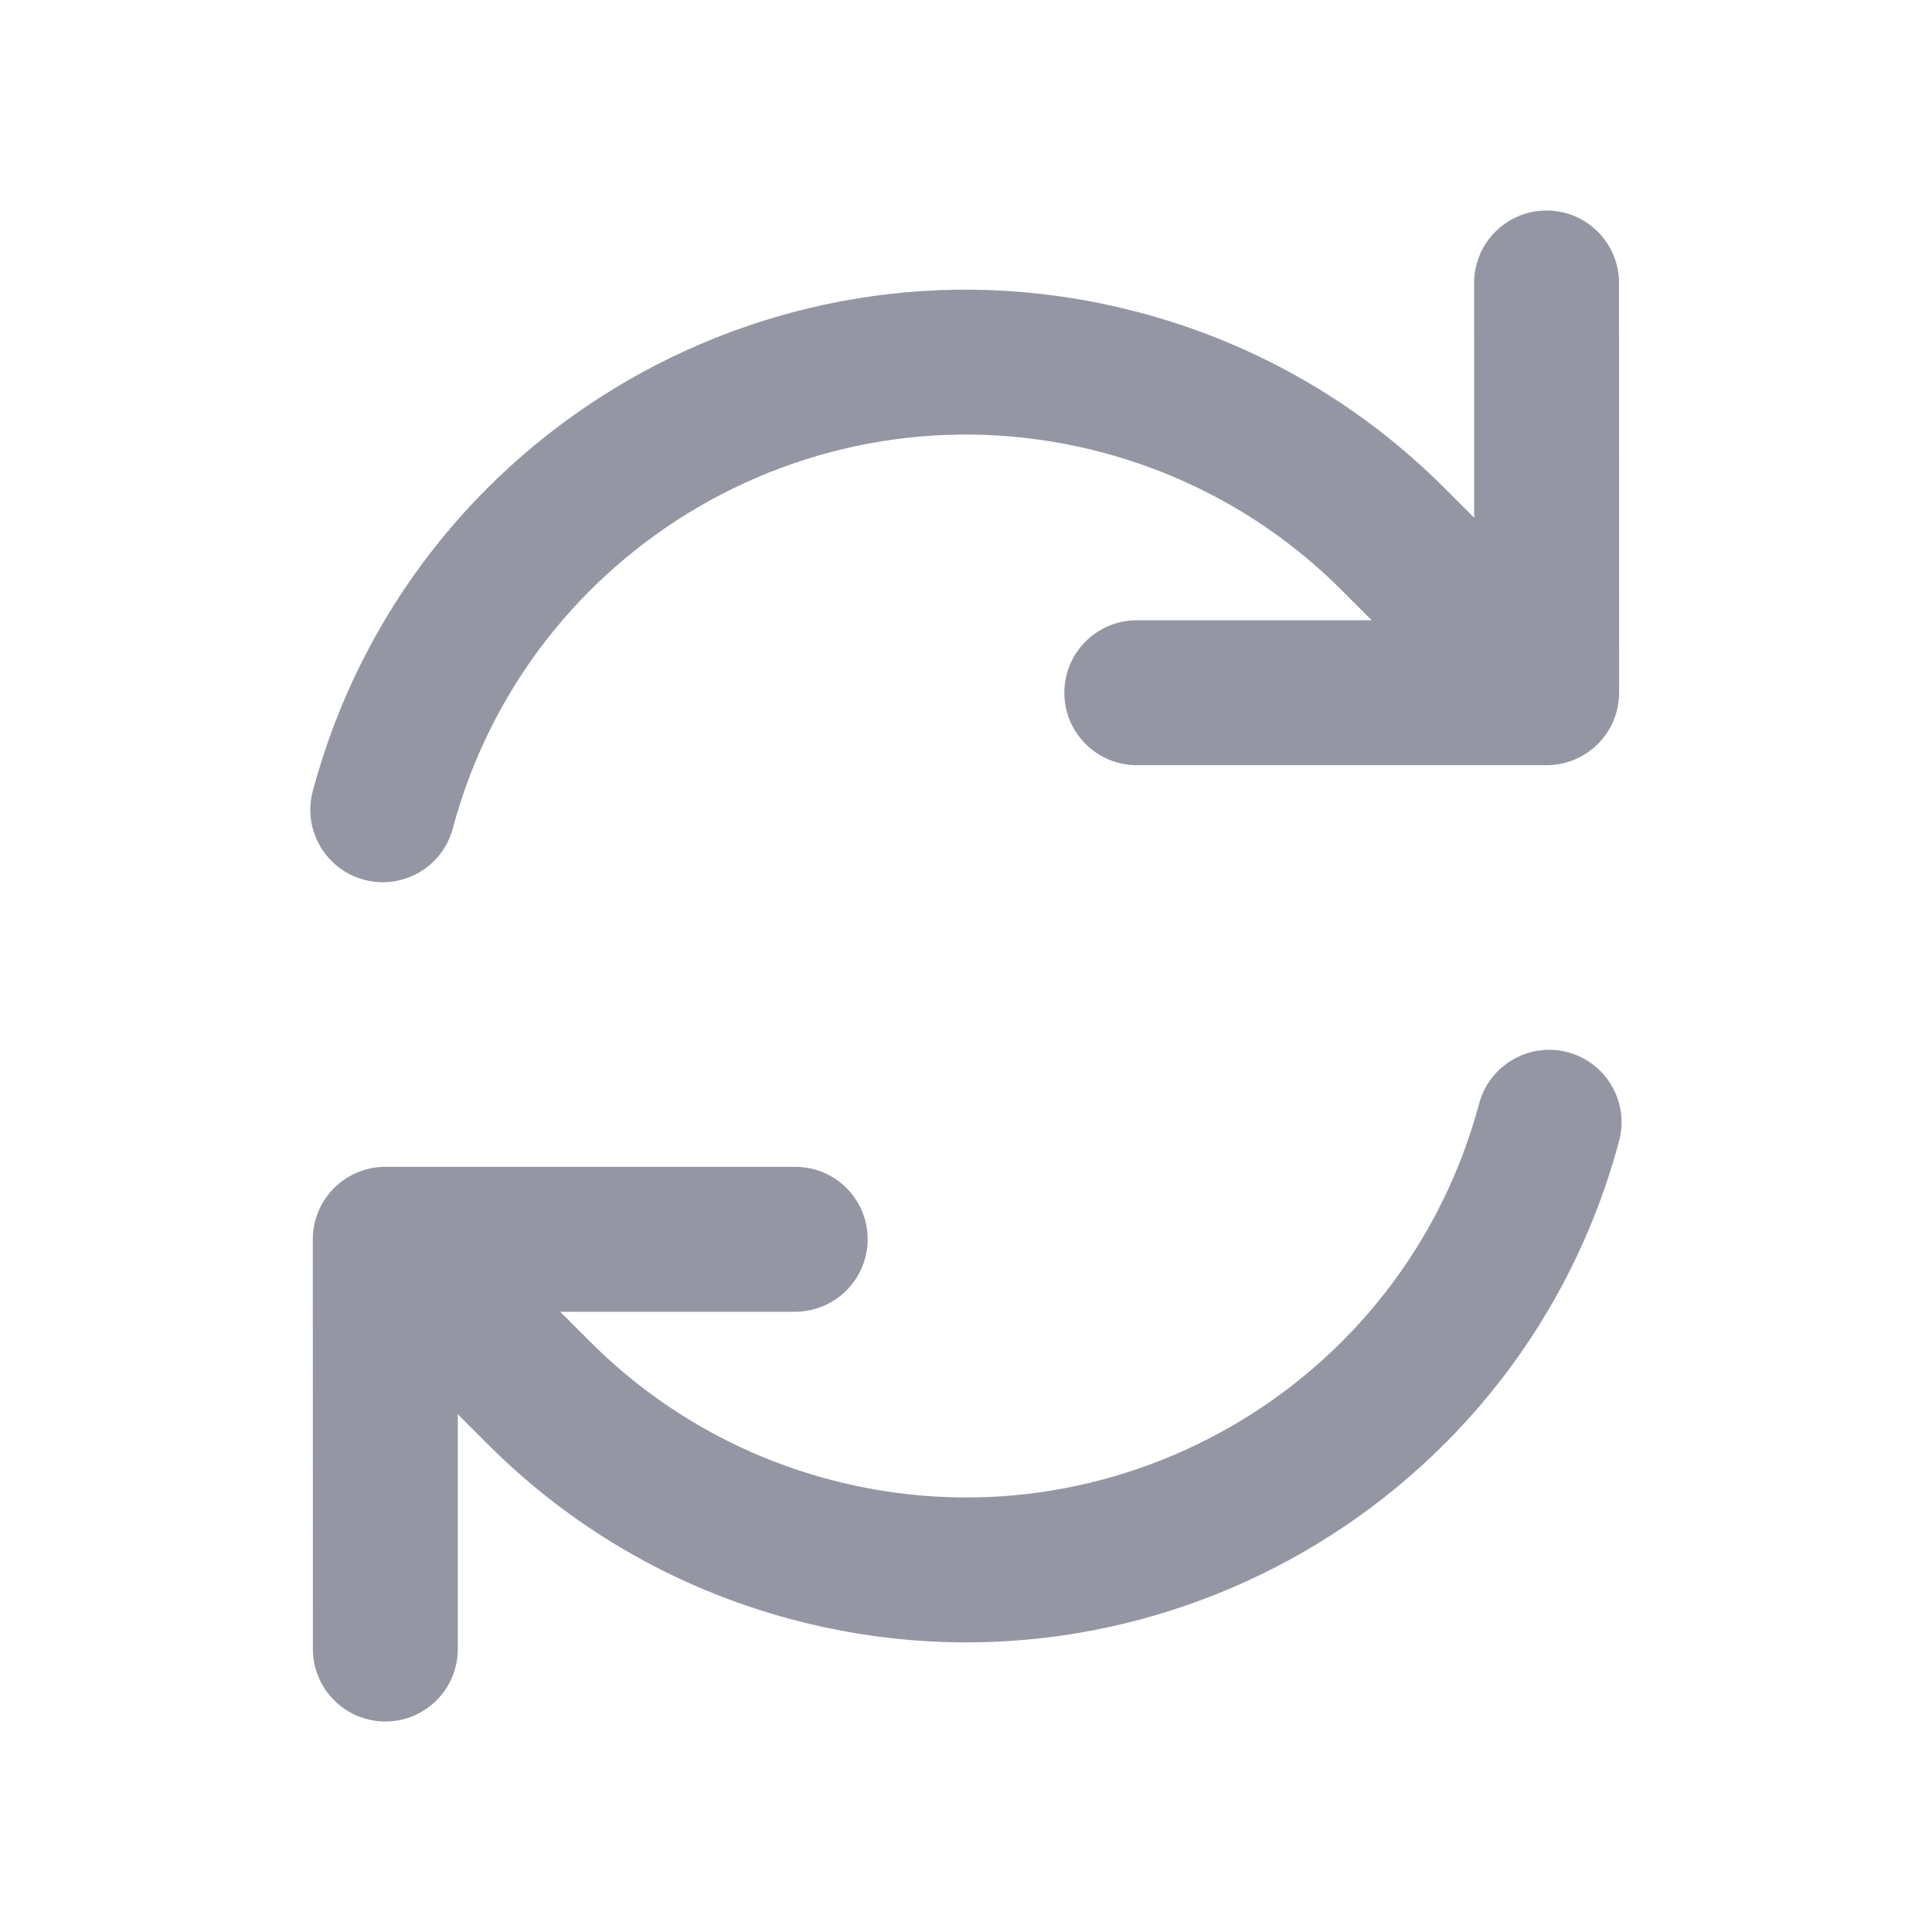 <svg width="20" height="20" viewBox="0 0 20 20" fill="none" xmlns="http://www.w3.org/2000/svg">
<path fill-rule="evenodd" clip-rule="evenodd" d="M15.312 11.424C14.526 14.358 11.51 16.099 8.576 15.313C7.607 15.053 6.77 14.551 6.11 13.89L5.799 13.579L8.232 13.579C8.646 13.578 8.982 13.242 8.982 12.828C8.982 12.414 8.646 12.078 8.232 12.079L3.988 12.079C3.789 12.079 3.599 12.158 3.458 12.299C3.317 12.44 3.238 12.63 3.238 12.829L3.239 17.071C3.239 17.485 3.575 17.821 3.99 17.821C4.404 17.821 4.739 17.485 4.739 17.071L4.739 14.64L5.049 14.95C5.89 15.793 6.957 16.432 8.188 16.762C11.922 17.762 15.761 15.546 16.761 11.812C16.868 11.412 16.631 11.001 16.231 10.893C15.831 10.786 15.419 11.024 15.312 11.424ZM16.541 7.701C16.682 7.561 16.761 7.37 16.761 7.171L16.76 2.929C16.76 2.515 16.424 2.179 16.01 2.179C15.596 2.179 15.26 2.515 15.26 2.929L15.261 5.36L14.951 5.05C14.11 4.208 13.042 3.568 11.811 3.239C8.077 2.238 4.239 4.454 3.238 8.188C3.131 8.588 3.368 9 3.768 9.107C4.169 9.214 4.58 8.977 4.687 8.577C5.473 5.643 8.489 3.901 11.423 4.687C12.392 4.947 13.229 5.449 13.889 6.11L14.2 6.421L11.768 6.421C11.354 6.421 11.018 6.757 11.018 7.171C11.018 7.585 11.354 7.921 11.768 7.921H16.011C16.21 7.921 16.401 7.842 16.541 7.701Z" fill="#9497A3"/>
</svg>
